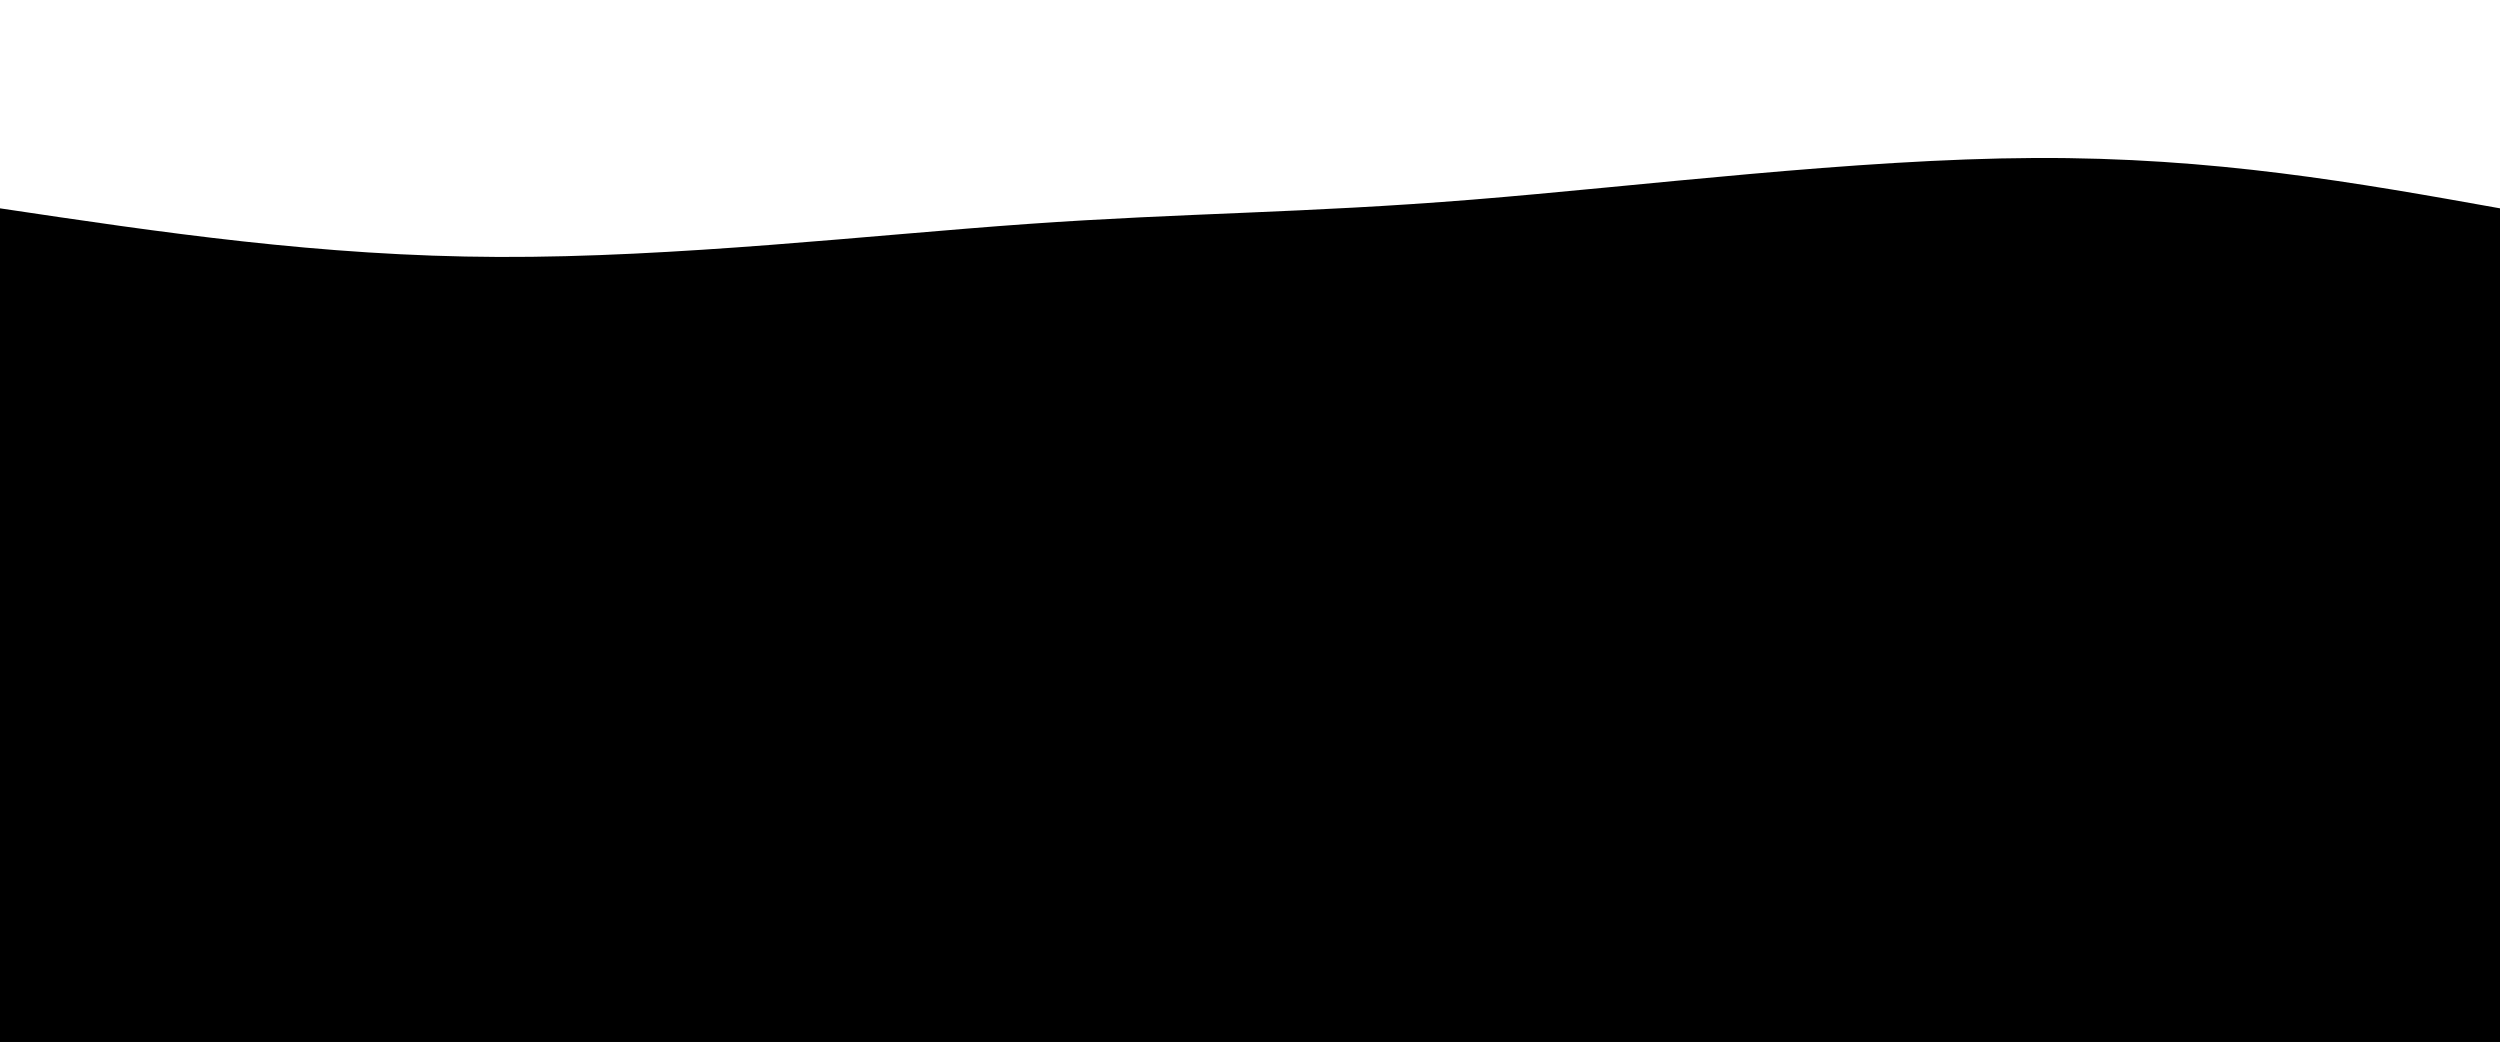 <svg id="header-deco" viewBox="0 0 1440 600" xmlns="http://www.w3.org/2000/svg" class="transition duration-300 ease-in-out delay-150">
    <path id="header-deco-1" d="M 0,600 C 0,600 0,120 0,120 C 92.364,133.799 184.727,147.598 287,148 C 389.273,148.402 501.455,135.407 592,129 C 682.545,122.593 751.455,122.775 848,115 C 944.545,107.225 1068.727,91.493 1172,91 C 1275.273,90.507 1357.636,105.254 1440,120 C 1440,120 1440,600 1440,600 Z"></path>
    <path id="header-deco-2" d="M 0,600 C 0,600 0,240 0,240 C 98.976,258.211 197.952,276.421 278,282 C 358.048,287.579 419.167,280.526 524,265 C 628.833,249.474 777.378,225.474 888,211 C 998.622,196.526 1071.321,191.579 1157,198 C 1242.679,204.421 1341.34,222.211 1440,240 C 1440,240 1440,600 1440,600 Z"></path>
    <path id="header-deco-3" d="M 0,600 C 0,600 0,360 0,360 C 65.435,339.55 130.871,319.1 245,321 C 359.129,322.9 521.952,347.148 616,352 C 710.048,356.852 735.321,342.306 822,333 C 908.679,323.694 1056.766,319.627 1170,325 C 1283.234,330.373 1361.617,345.187 1440,360 C 1440,360 1440,600 1440,600 Z"></path>
    <path id="header-deco-4" d="M 0,600 C 0,600 0,480 0,480 C 70.909,494.919 141.818,509.837 239,499 C 336.182,488.163 459.636,451.569 567,446 C 674.364,440.431 765.636,465.885 862,465 C 958.364,464.115 1059.818,436.89 1157,435 C 1254.182,433.11 1347.091,456.555 1440,480 C 1440,480 1440,600 1440,600 Z"></path>
</svg>